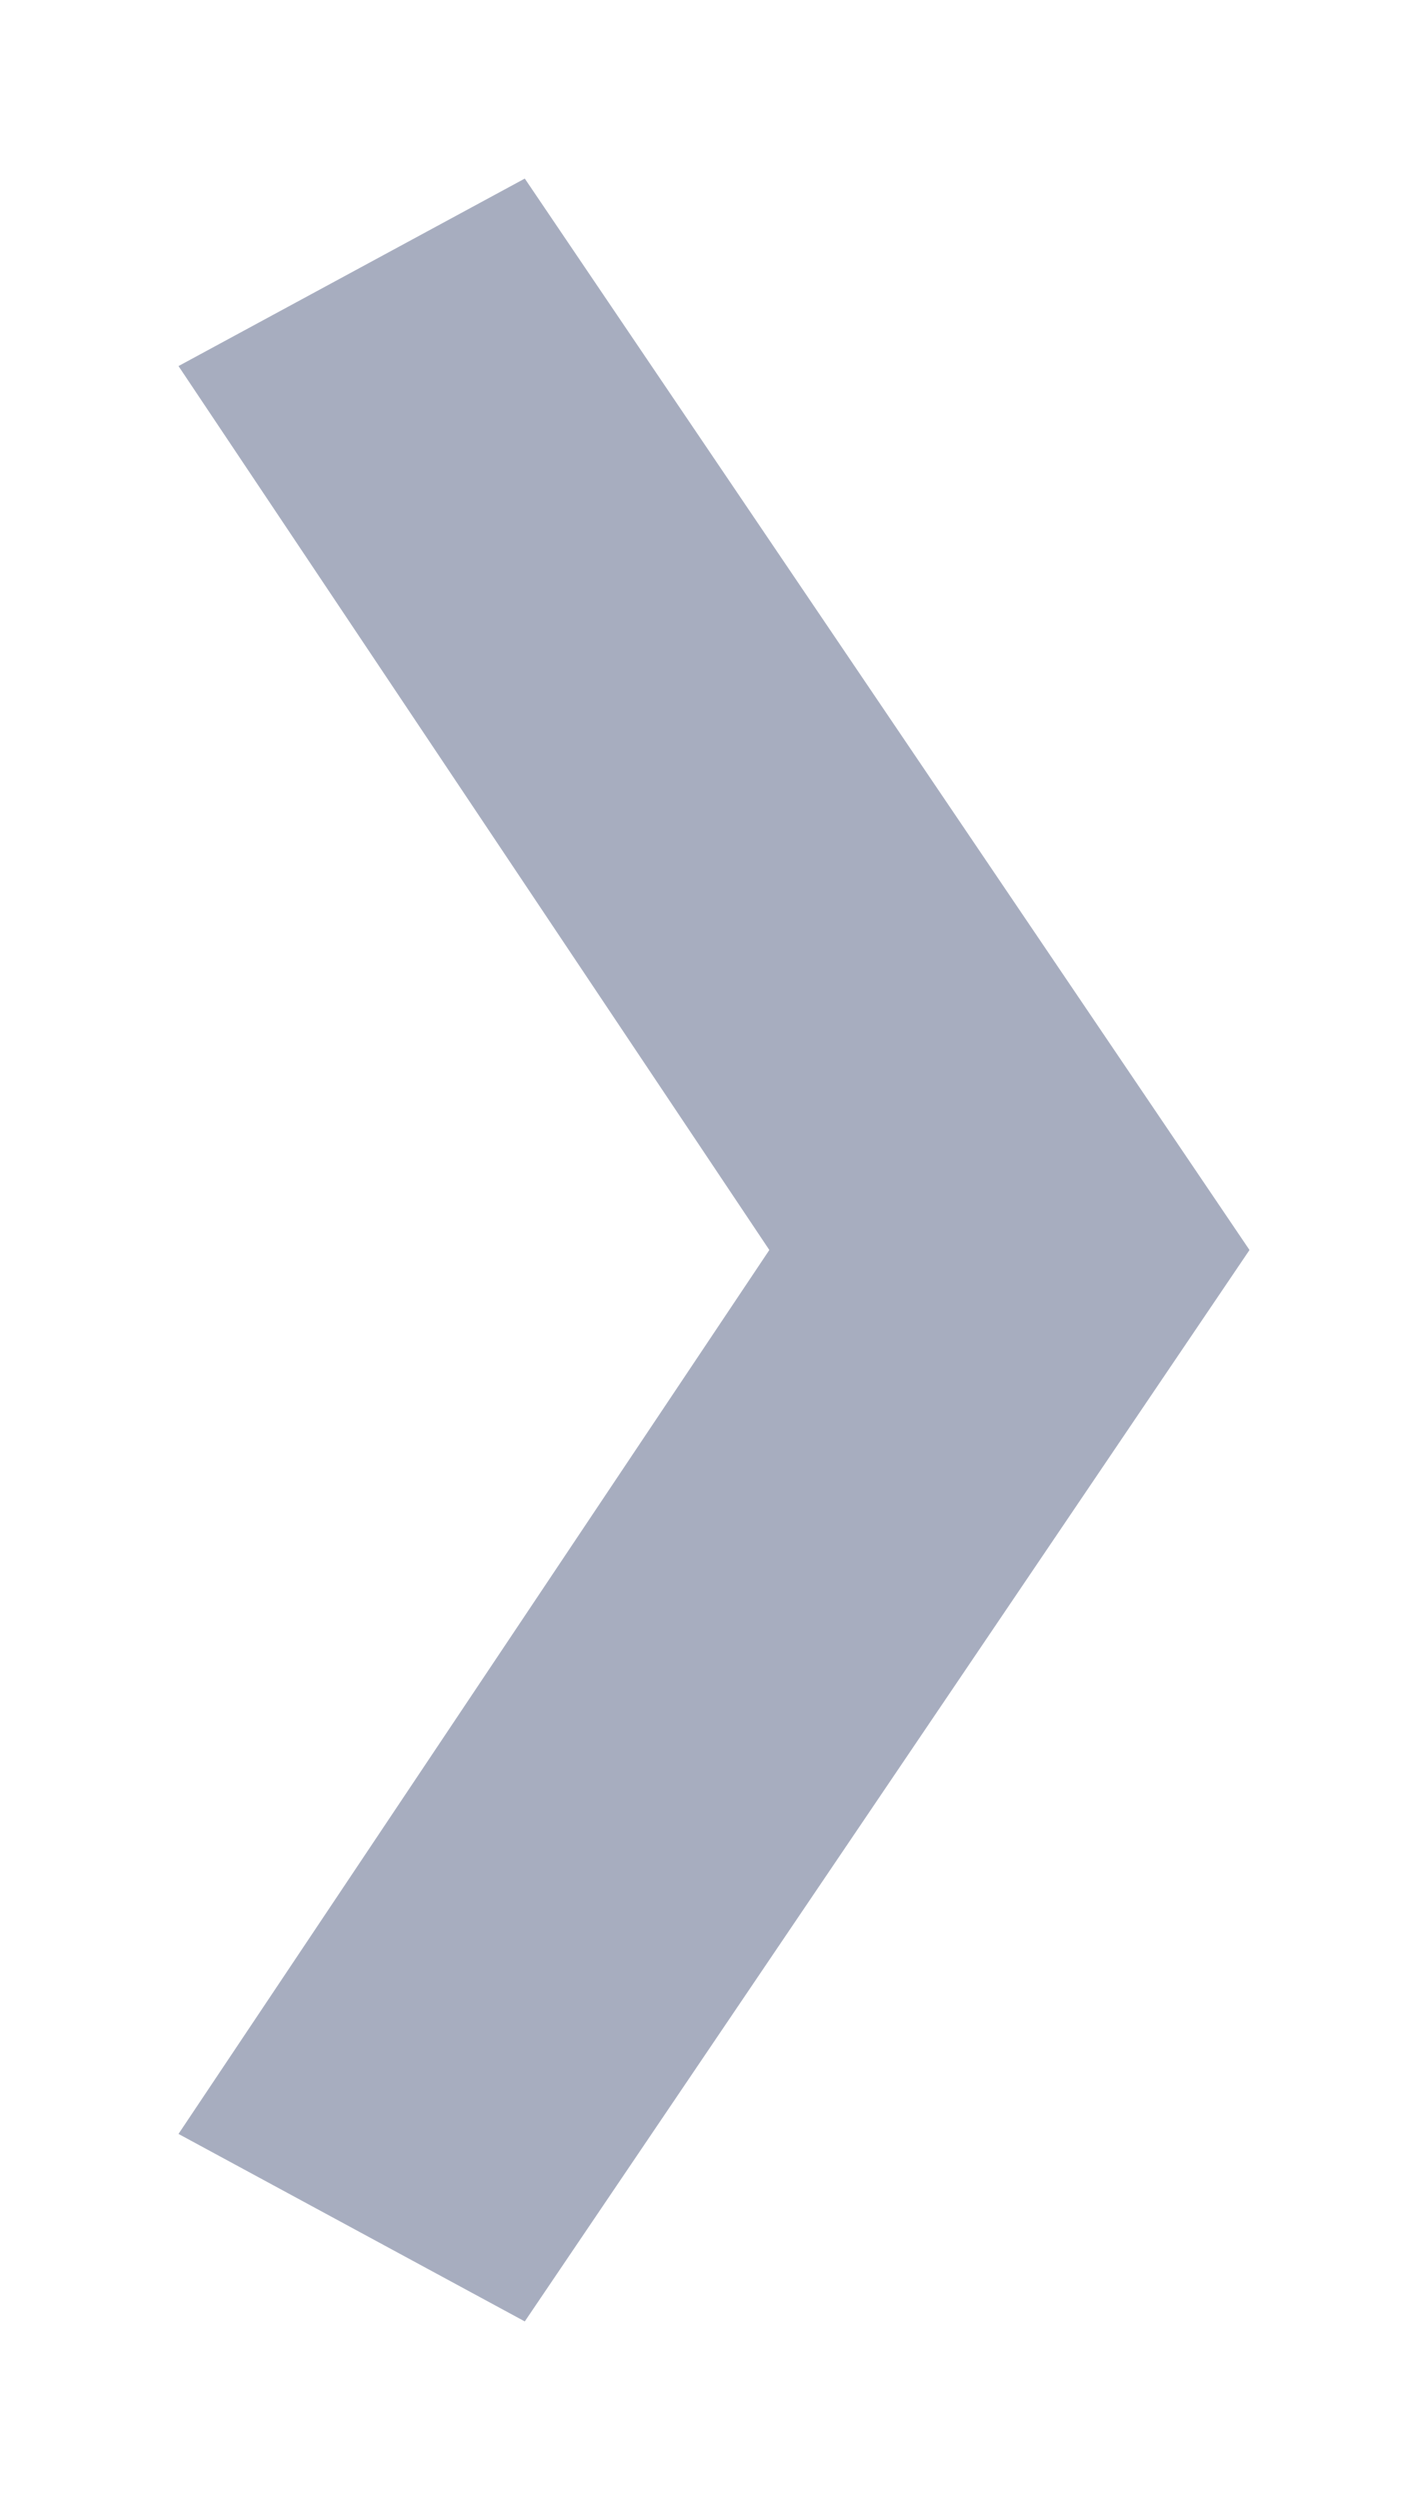 <svg width="4" height="7" viewBox="0 0 4 7" fill="none" xmlns="http://www.w3.org/2000/svg">
<path id="Vector" opacity="0.4" d="M1.47 6.5L0.5 5.975L2.155 3.5L0.5 1.025L1.47 0.5L3.5 3.5L1.47 6.5Z" fill="#25325F"/>
</svg>
